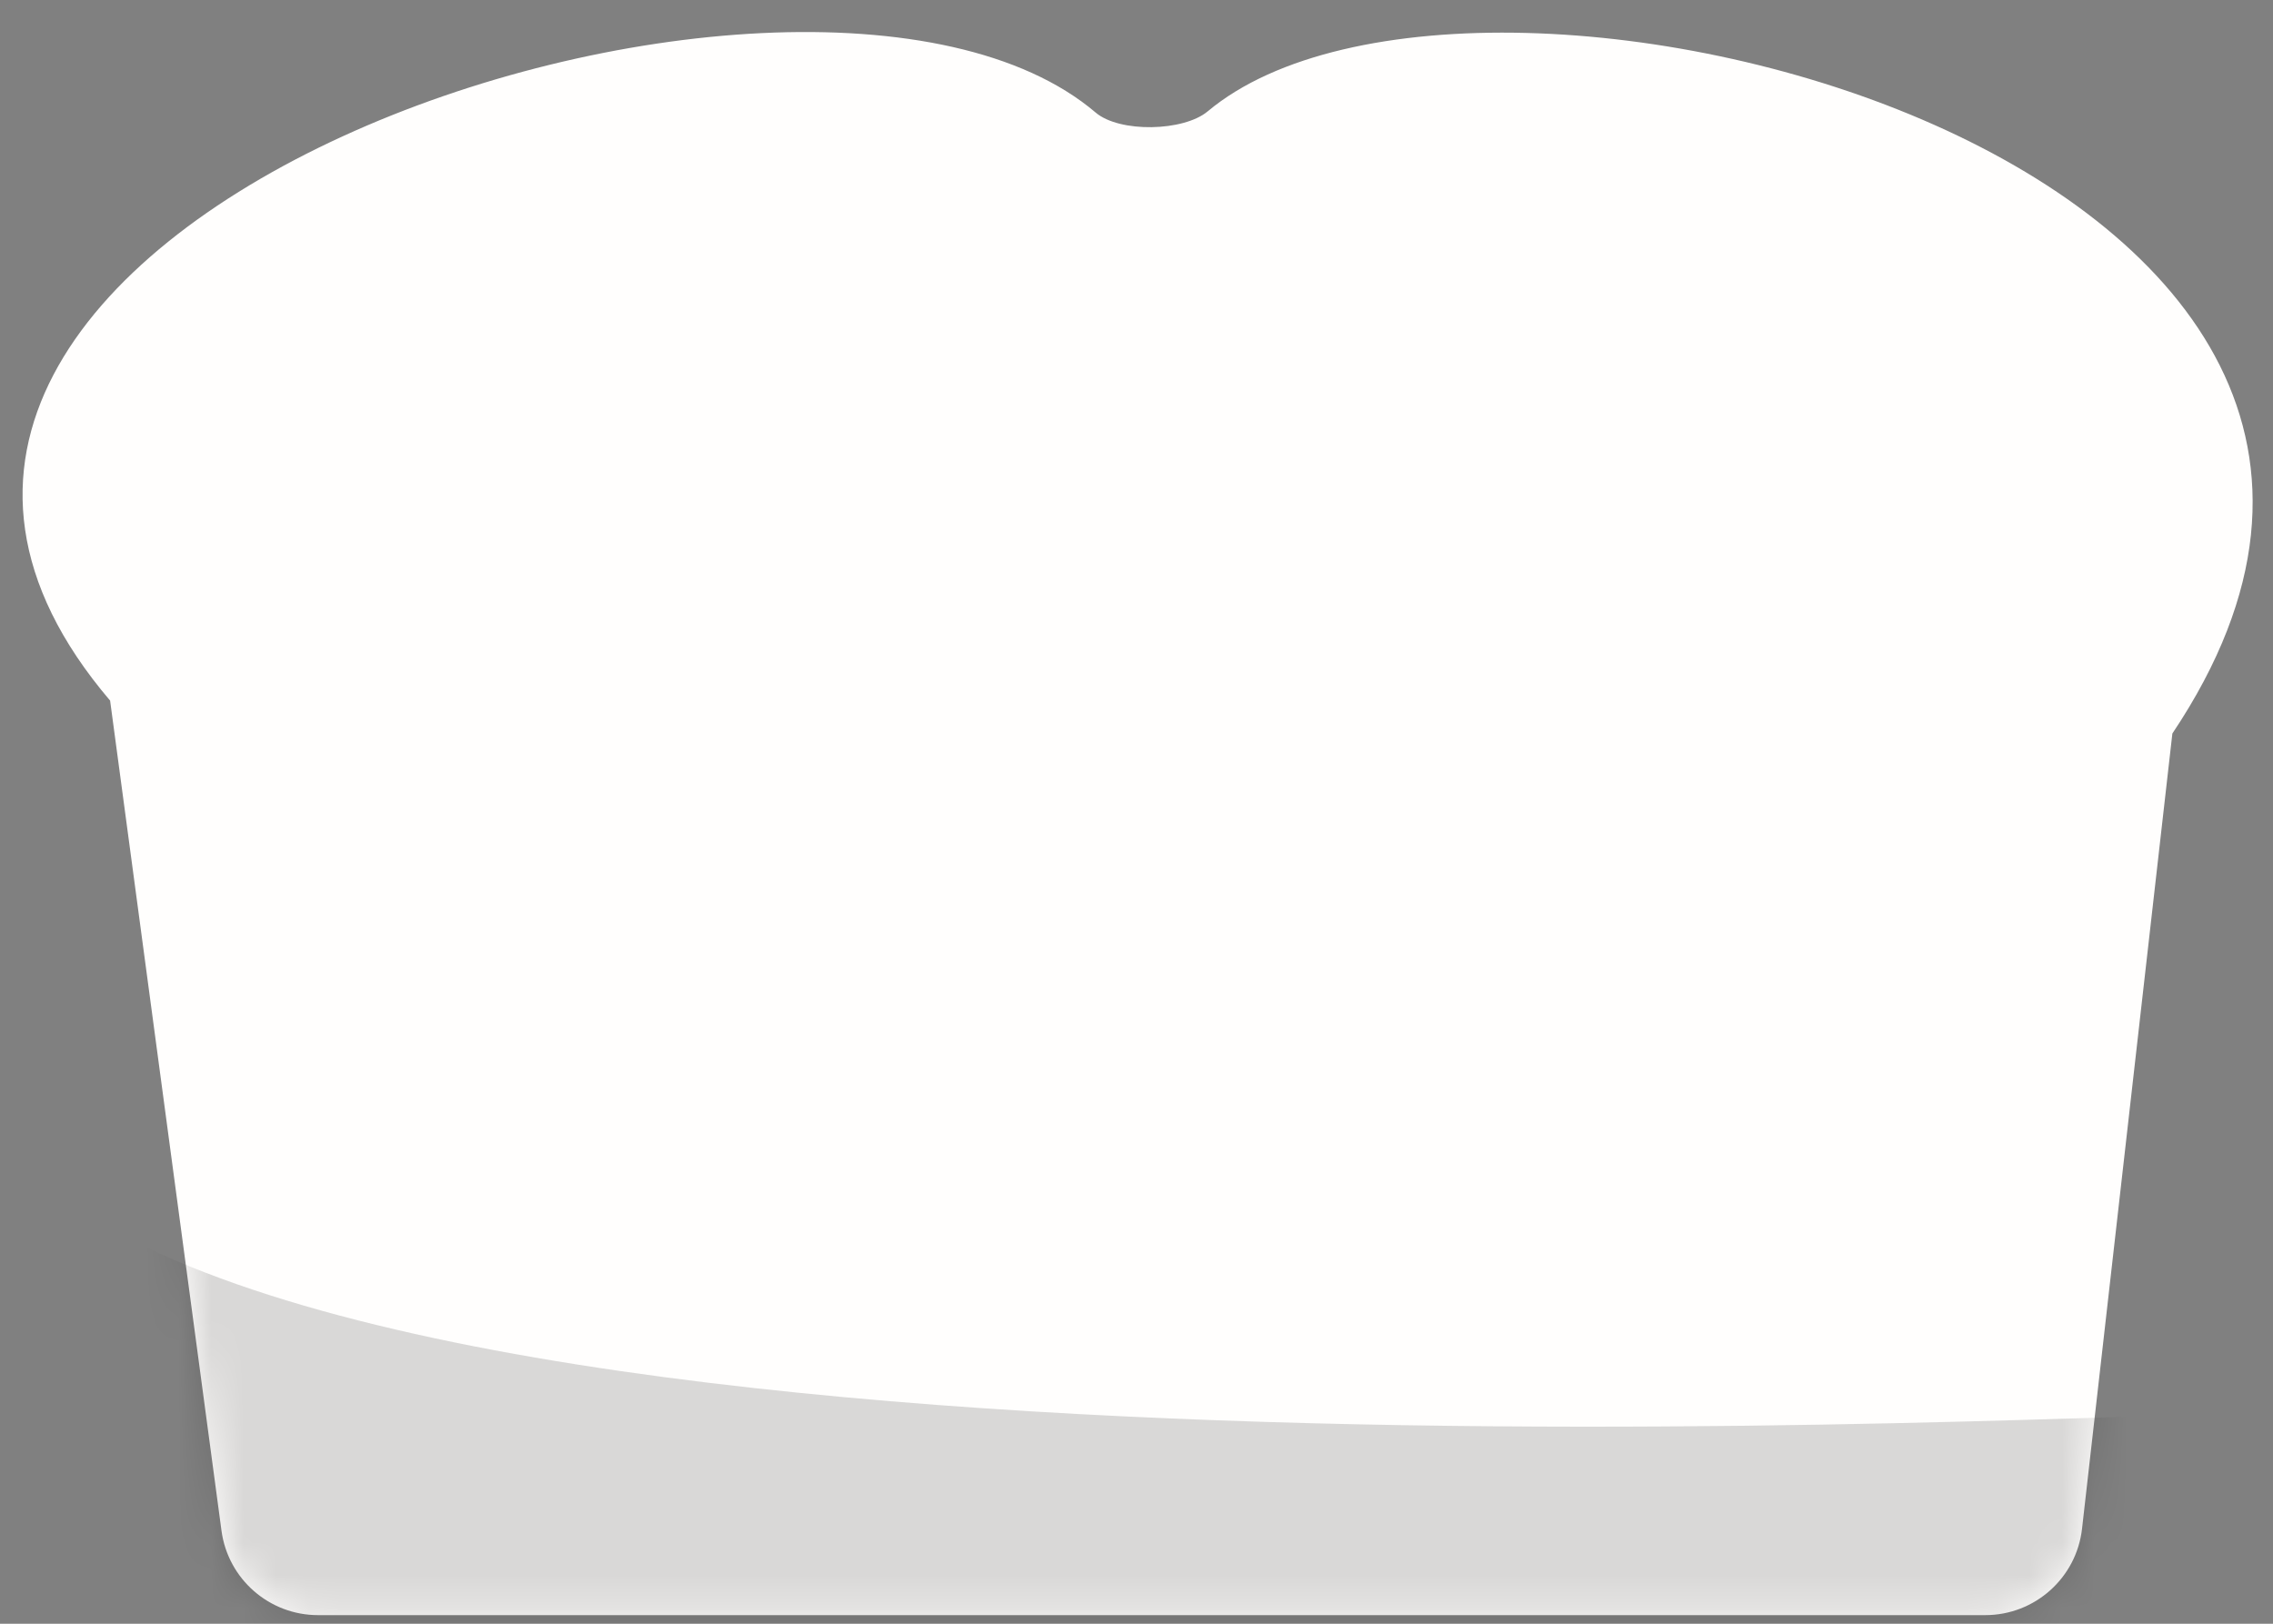 <svg width="70" height="50" viewBox="0 0 70 50" fill="none" xmlns="http://www.w3.org/2000/svg">
<rect x="0" y="0" width="70" height="50" fill="#808080" stroke="none"/>
<path d="M3.391 21.574C-8.981 7.054 24.73 -4.2 33.742 3.466C34.48 4.094 36.451 4.05 37.194 3.428C45.571 -3.579 78.576 5.159 66.901 22.587L64.119 47.074C63.947 48.59 62.664 49.735 61.138 49.735H9.795C8.292 49.735 7.021 48.624 6.821 47.134L3.391 21.574Z" fill="#FFFEFD"/>
<mask id="mask0_913_799" style="mask-type:alpha" maskUnits="userSpaceOnUse" x="0" y="0" width="70" height="50">
<path d="M3.391 21.574C-8.981 7.054 24.73 -4.2 33.742 3.466C34.48 4.094 36.451 4.05 37.194 3.428C45.571 -3.579 78.576 5.159 66.901 22.587L64.119 47.074C63.947 48.59 62.664 49.735 61.138 49.735H9.795C8.292 49.735 7.021 48.624 6.821 47.134L3.391 21.574Z" fill="#CC7C03"/>
</mask>
<g mask="url(#mask0_913_799)">
<path d="M-1.122 33.341C3.895 46.482 58.55 43.771 67.634 43.566L67.42 52.666H-1.122V33.341Z" fill="black" fill-opacity="0.15"/>
</g>
</svg>
